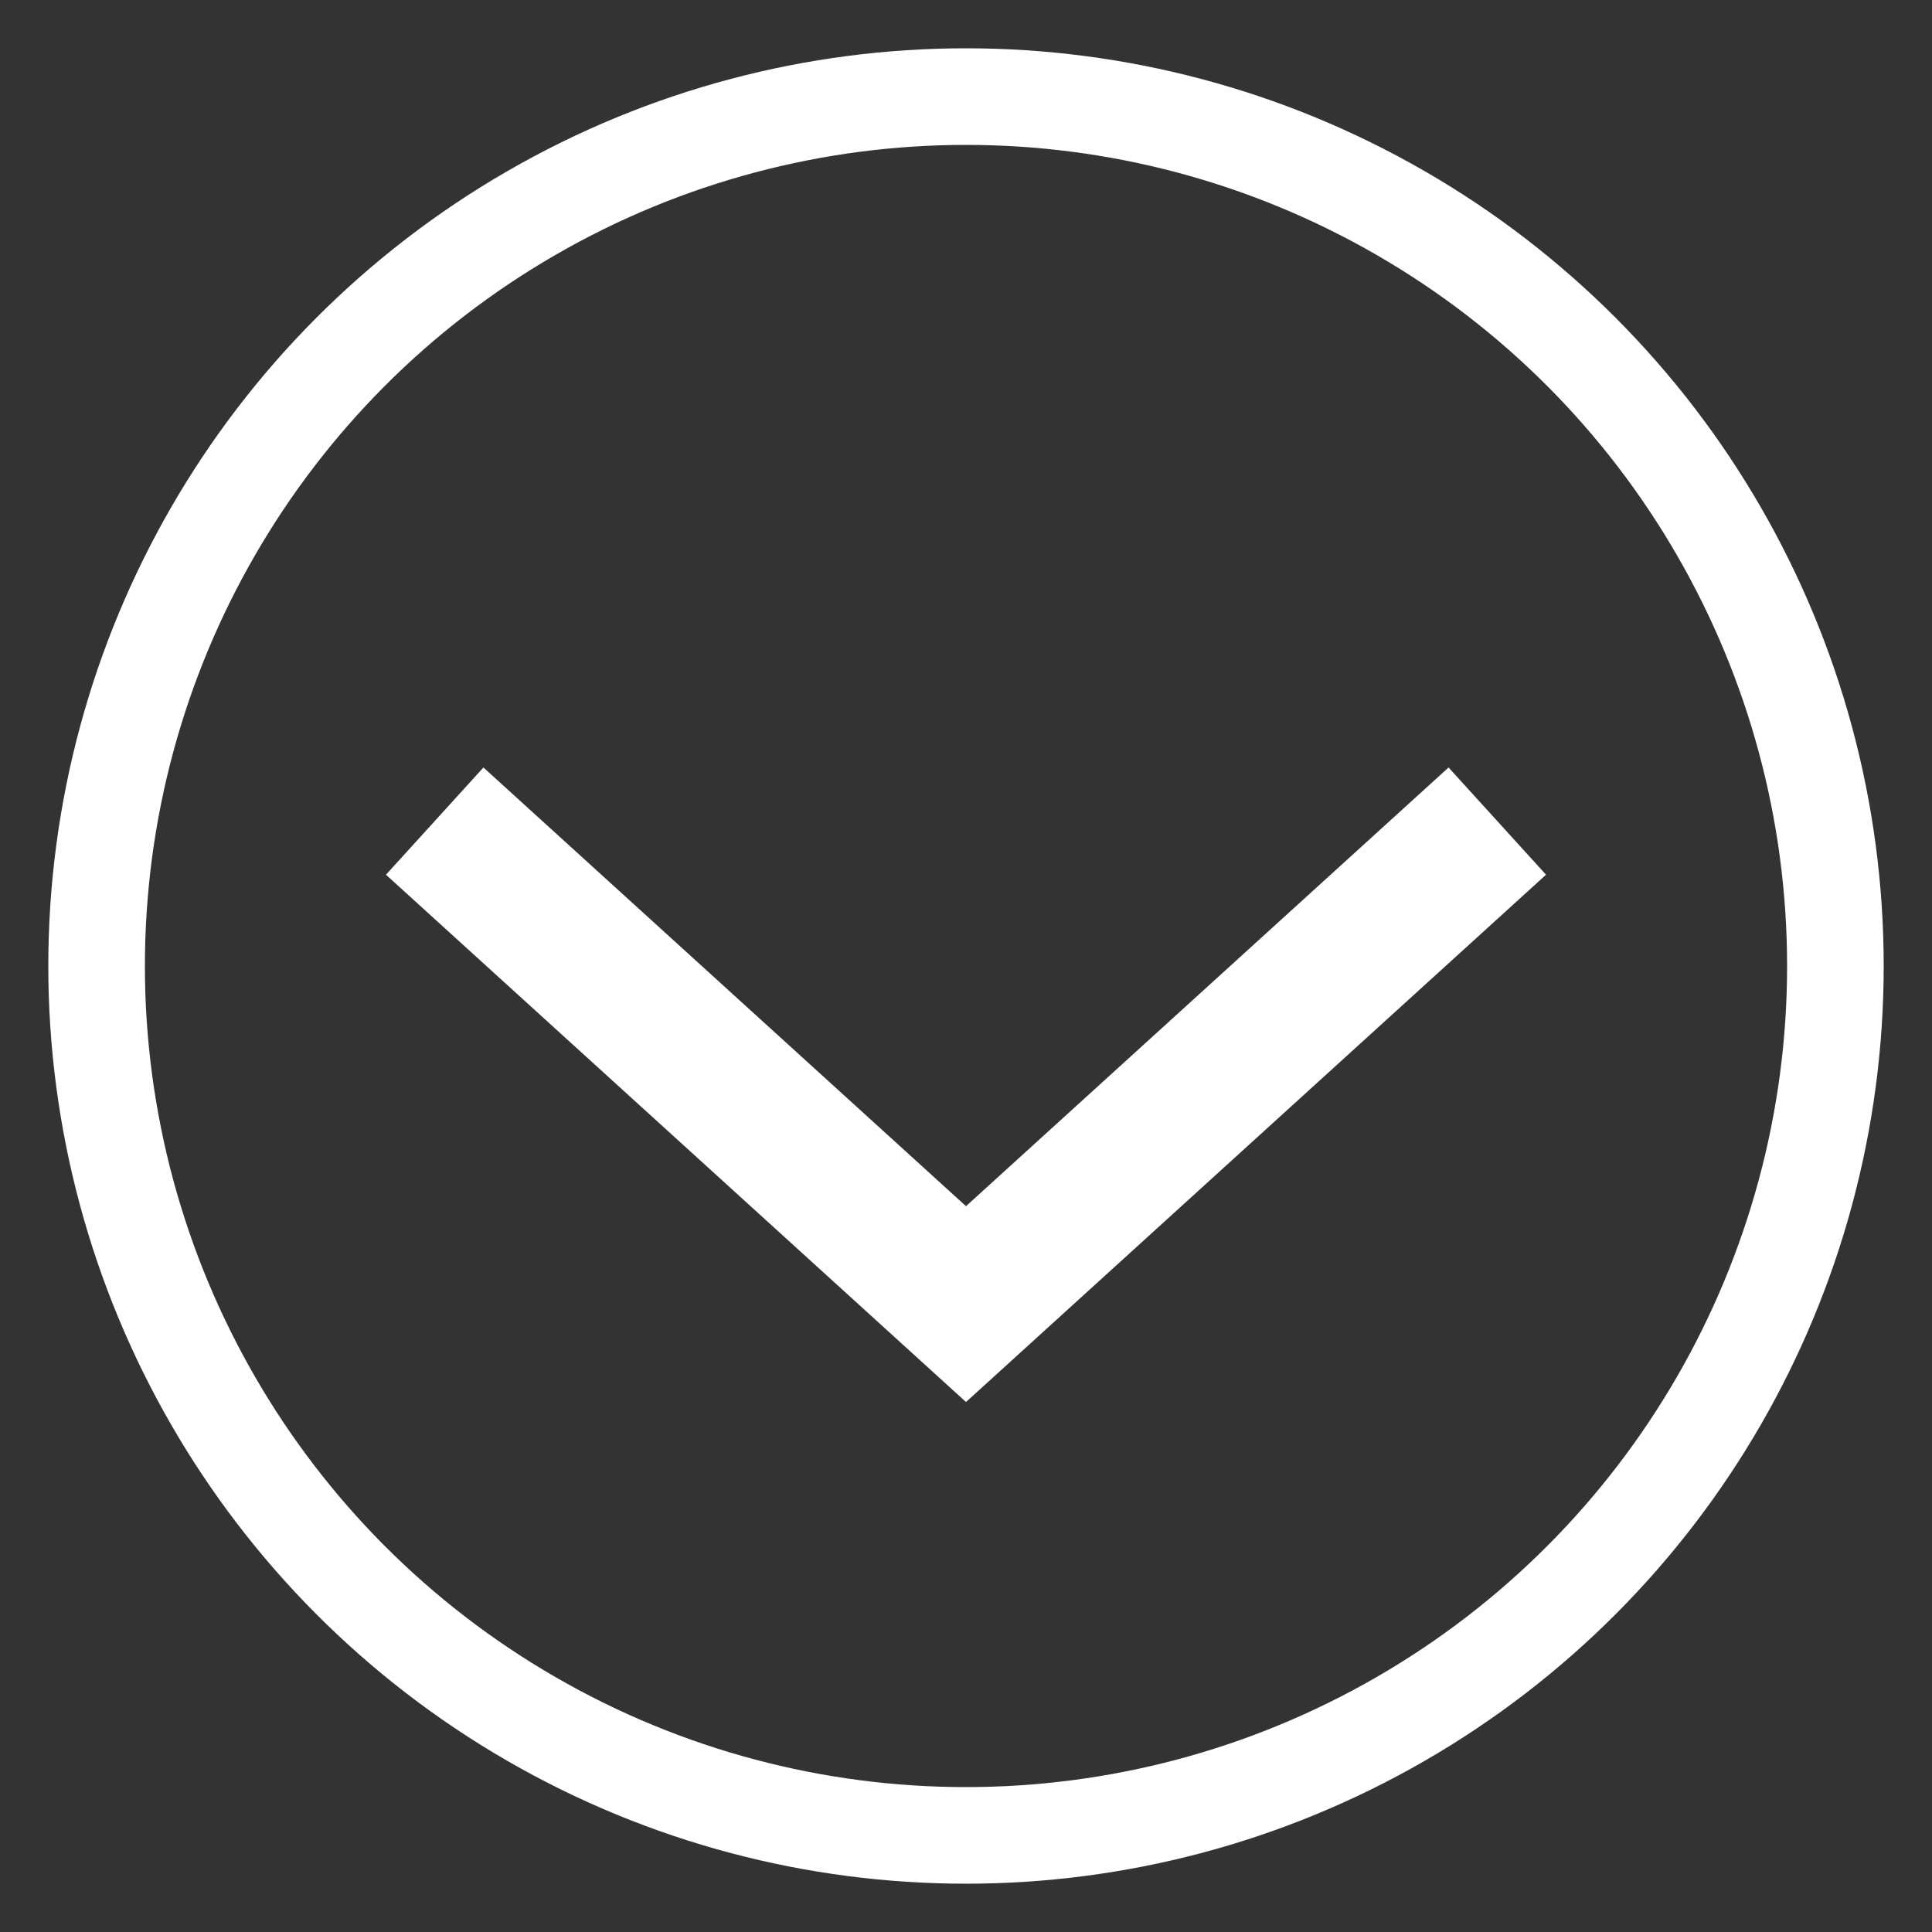 <?xml version="1.0"?>
<svg id="svgCanvas" width='40' height='40' viewBox="0 0 40 40" xmlns="http://www.w3.org/2000/svg">
<rect x="0" y="0" width="40" height="40" fill="#333333" stroke="none"/>
<circle r="18" cx='20' cy='20' fill='none' stroke='#ffffffaa' stroke-width='2'/>   
<path d="M9,17 L20,27 31,17"  fill='none' stroke='#ffffffaa' stroke-width='3'/>
</svg>